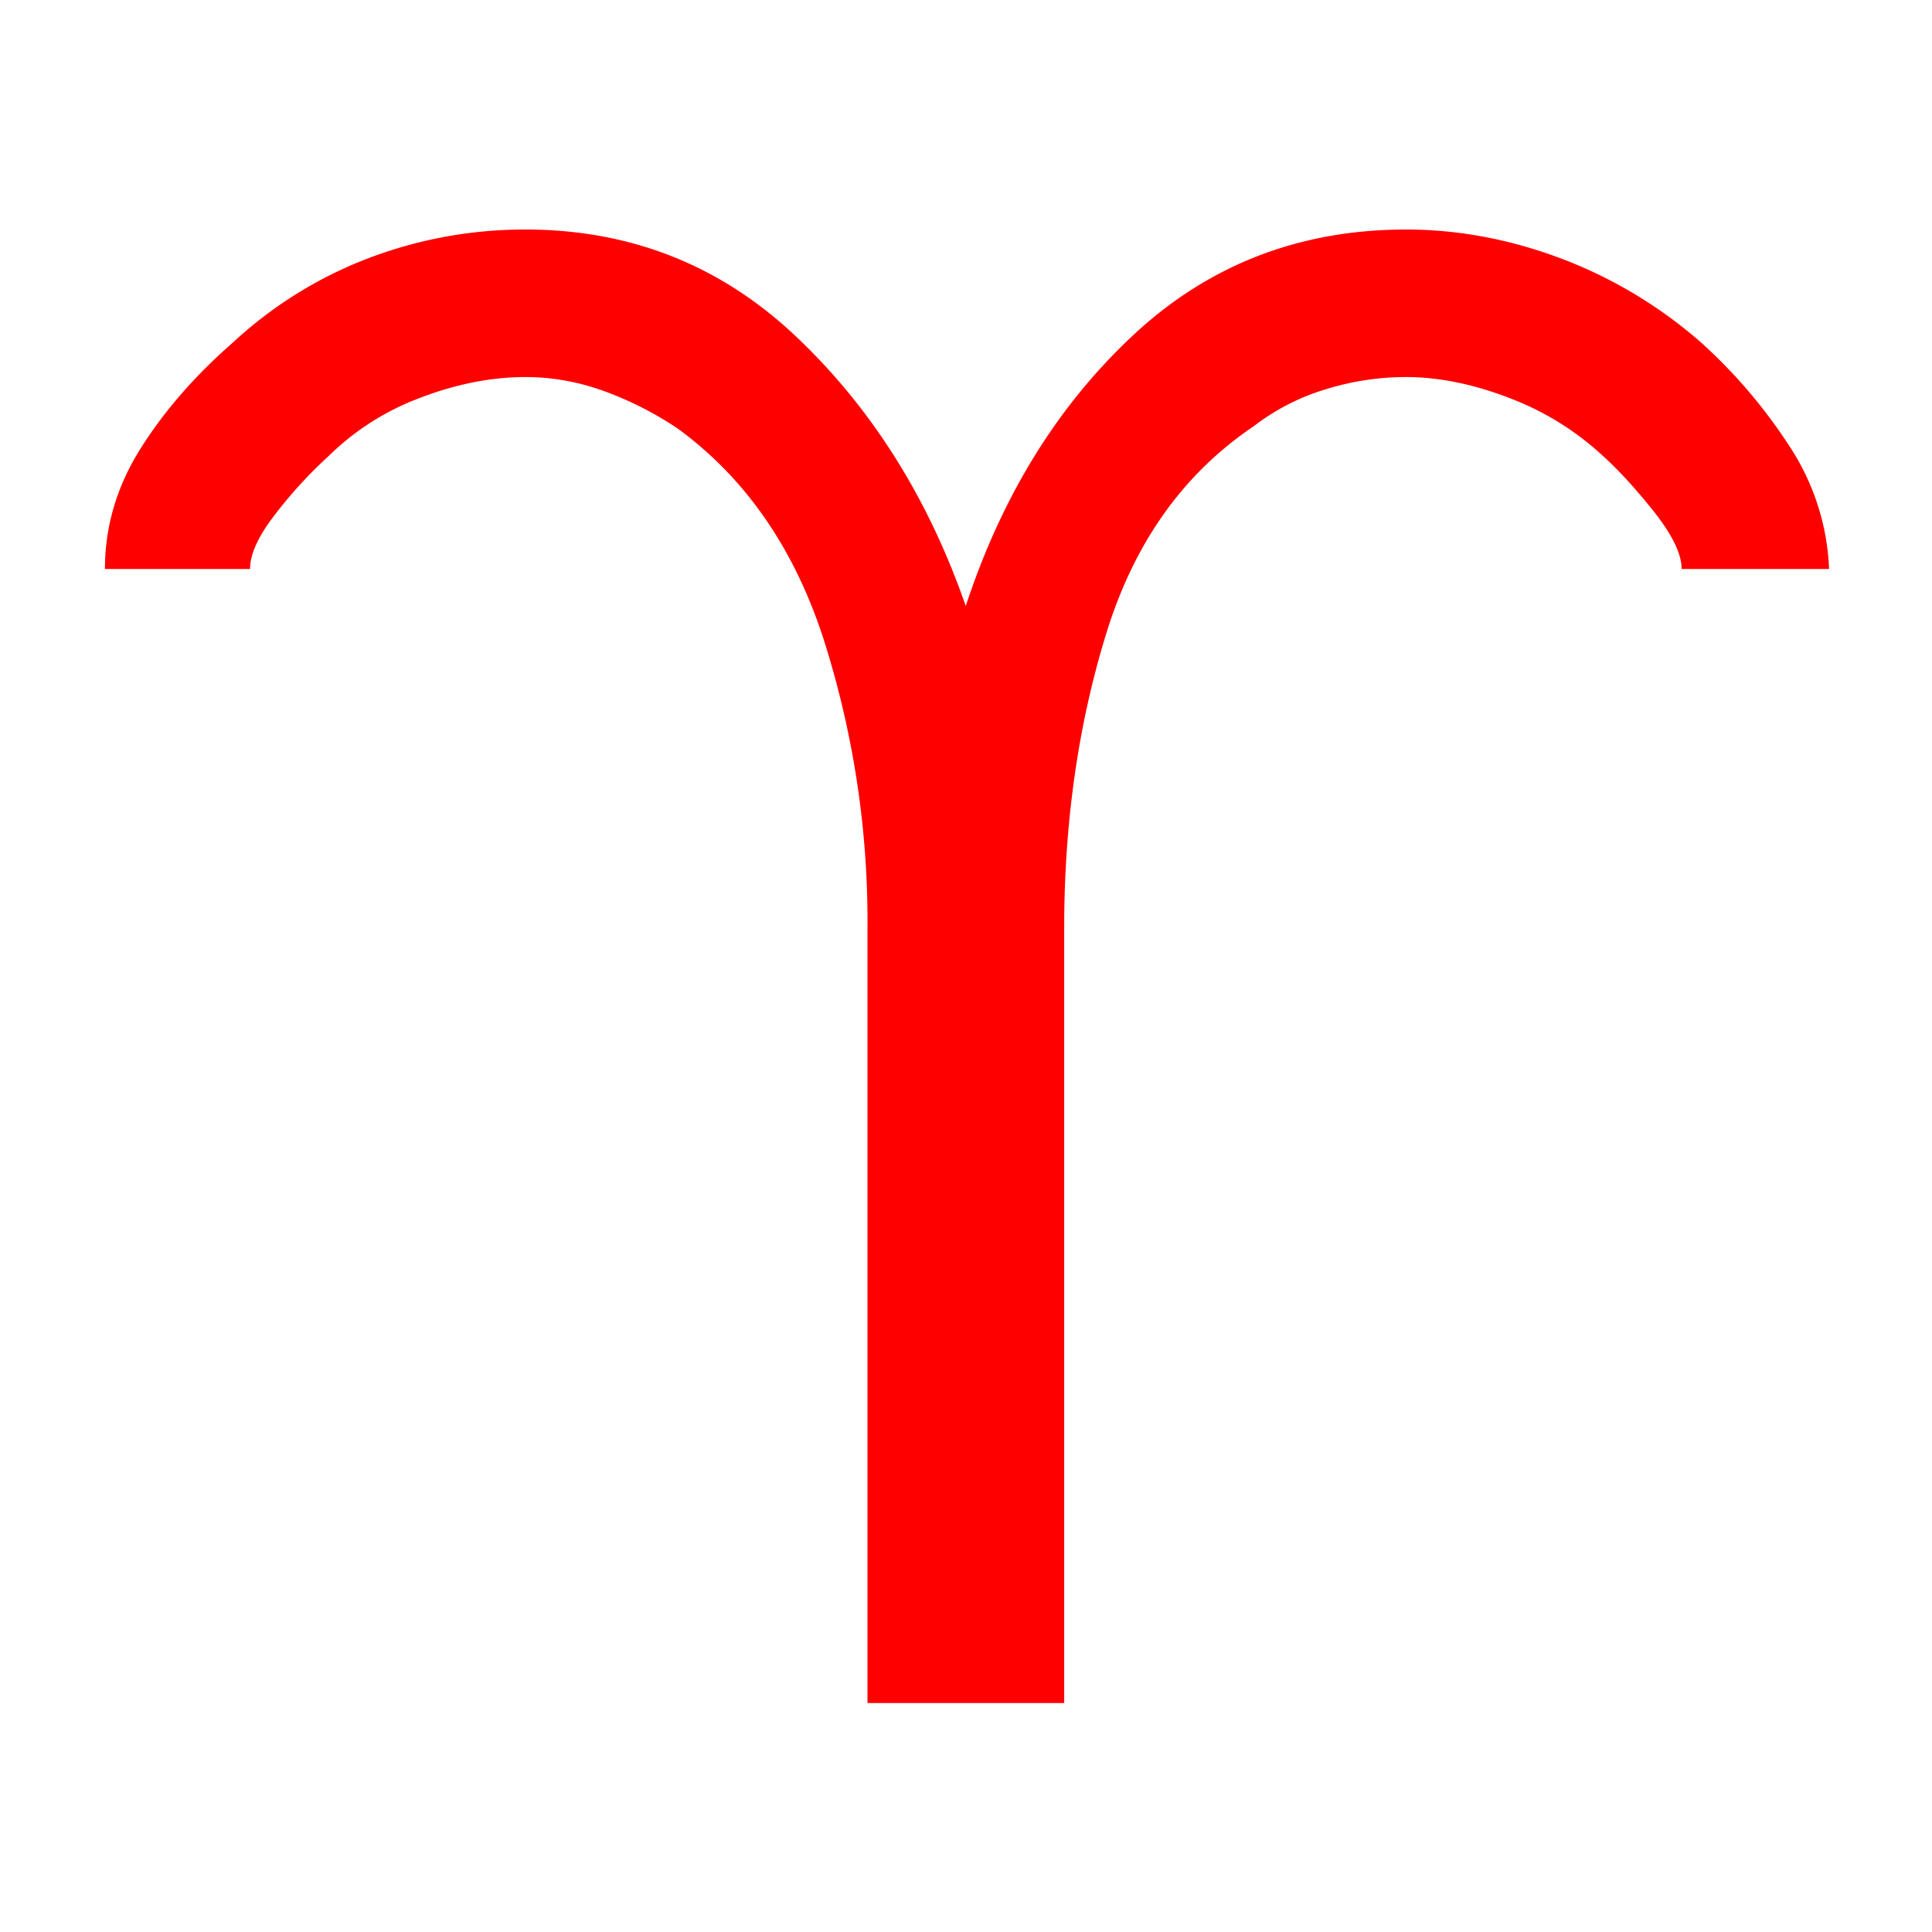 <svg xmlns="http://www.w3.org/2000/svg" width="32" height="32" viewBox="0 0 32 32">
    <defs>
        <clipPath id="a">
            <path d="M0 24h24V0H0z"/>
        </clipPath>
    </defs>
    <g clip-path="url(#a)" transform="matrix(1.333 0 0 -1.333 0 32)">
        <path fill="red" d="M22.727 16.936h-1.832c0 .184-.113.418-.336.703-.227.285-.44.52-.643.703a3.555 3.555 0 0 1-1.162.719c-.447.172-.875.26-1.283.26-.346 0-.682-.053-1.008-.155a2.774 2.774 0 0 1-.886-.457c-.877-.591-1.487-1.451-1.834-2.584-.348-1.128-.52-2.347-.52-3.652V2.845h-2.444v9.627a11.53 11.53 0 0 1-.551 3.609c-.366 1.12-.968 1.986-1.803 2.597a4.22 4.22 0 0 1-.932.473c-.316.113-.637.17-.963.17-.428 0-.866-.088-1.315-.26a3.234 3.234 0 0 1-1.13-.72 5.574 5.574 0 0 1-.672-.734c-.205-.265-.306-.487-.306-.671H1.304c0 .529.148 1.029.443 1.497.296.47.678.907 1.146 1.316a5.206 5.206 0 0 0 1.696 1.053 5.464 5.464 0 0 0 1.94.352c1.304 0 2.426-.443 3.363-1.33.937-.887 1.64-2.002 2.108-3.348.449 1.366 1.14 2.487 2.079 3.364.937.875 2.068 1.314 3.392 1.314.652 0 1.299-.122 1.942-.366a5.68 5.68 0 0 0 1.726-1.04 6.47 6.47 0 0 0 1.115-1.316 2.98 2.98 0 0 0 .473-1.496"/>
    </g>
</svg>
